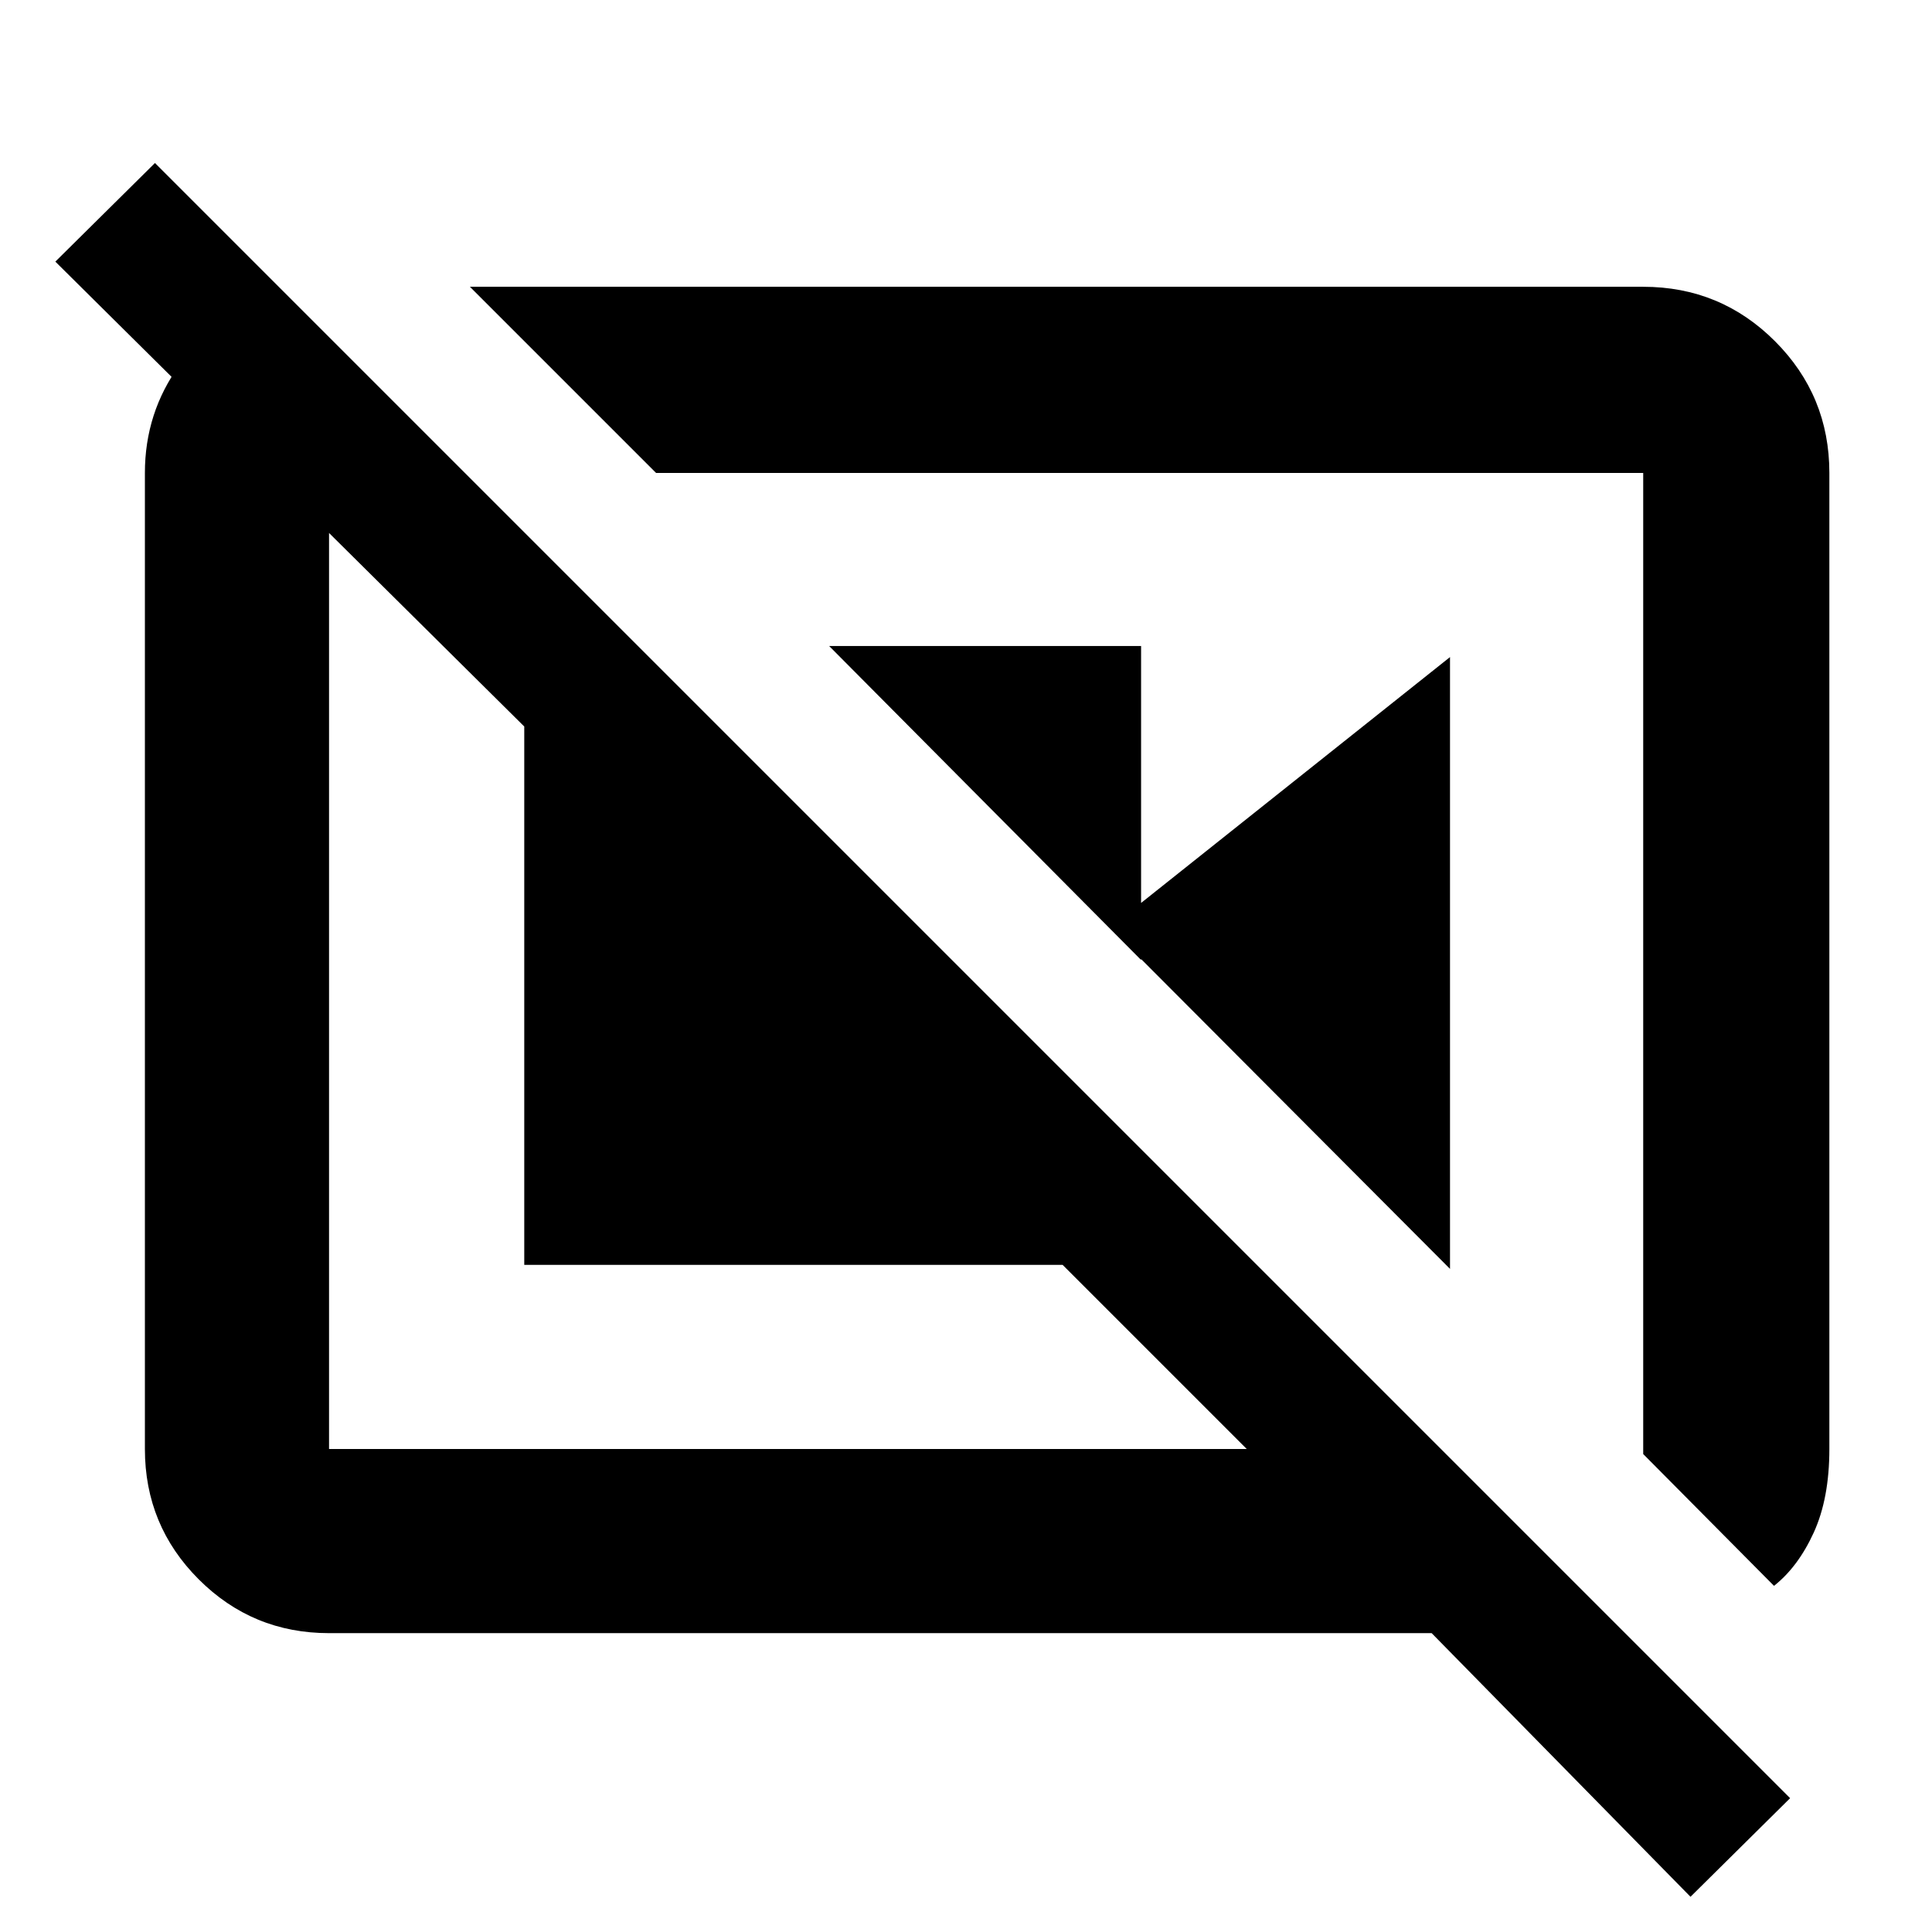<svg xmlns="http://www.w3.org/2000/svg" height="48" viewBox="0 -960 960 960" width="48"><path d="M412-639h155v156L412-639Zm139.5 140 169-134.5v304L551.5-499Zm330 327q12-9.5 19.75-26.5T909-240v-485q0-38.431-27.034-65.466Q854.931-817.5 816.5-817.5h-583L326-725h490.5v487.5l65 65.5Zm-736-624.5L231-725h-67.5v485h456L528-331.5H260.5V-599l-233-231L77-879 889.5-66.5l-49.5 49-128.617-131H163.5q-38.019 0-64.76-26.741Q72-201.981 72-240v-485q0-29.969 17.266-53.734Q106.53-802.5 133.5-812.5l12 16Zm427 318.5Zm-179 11Z"/></svg>